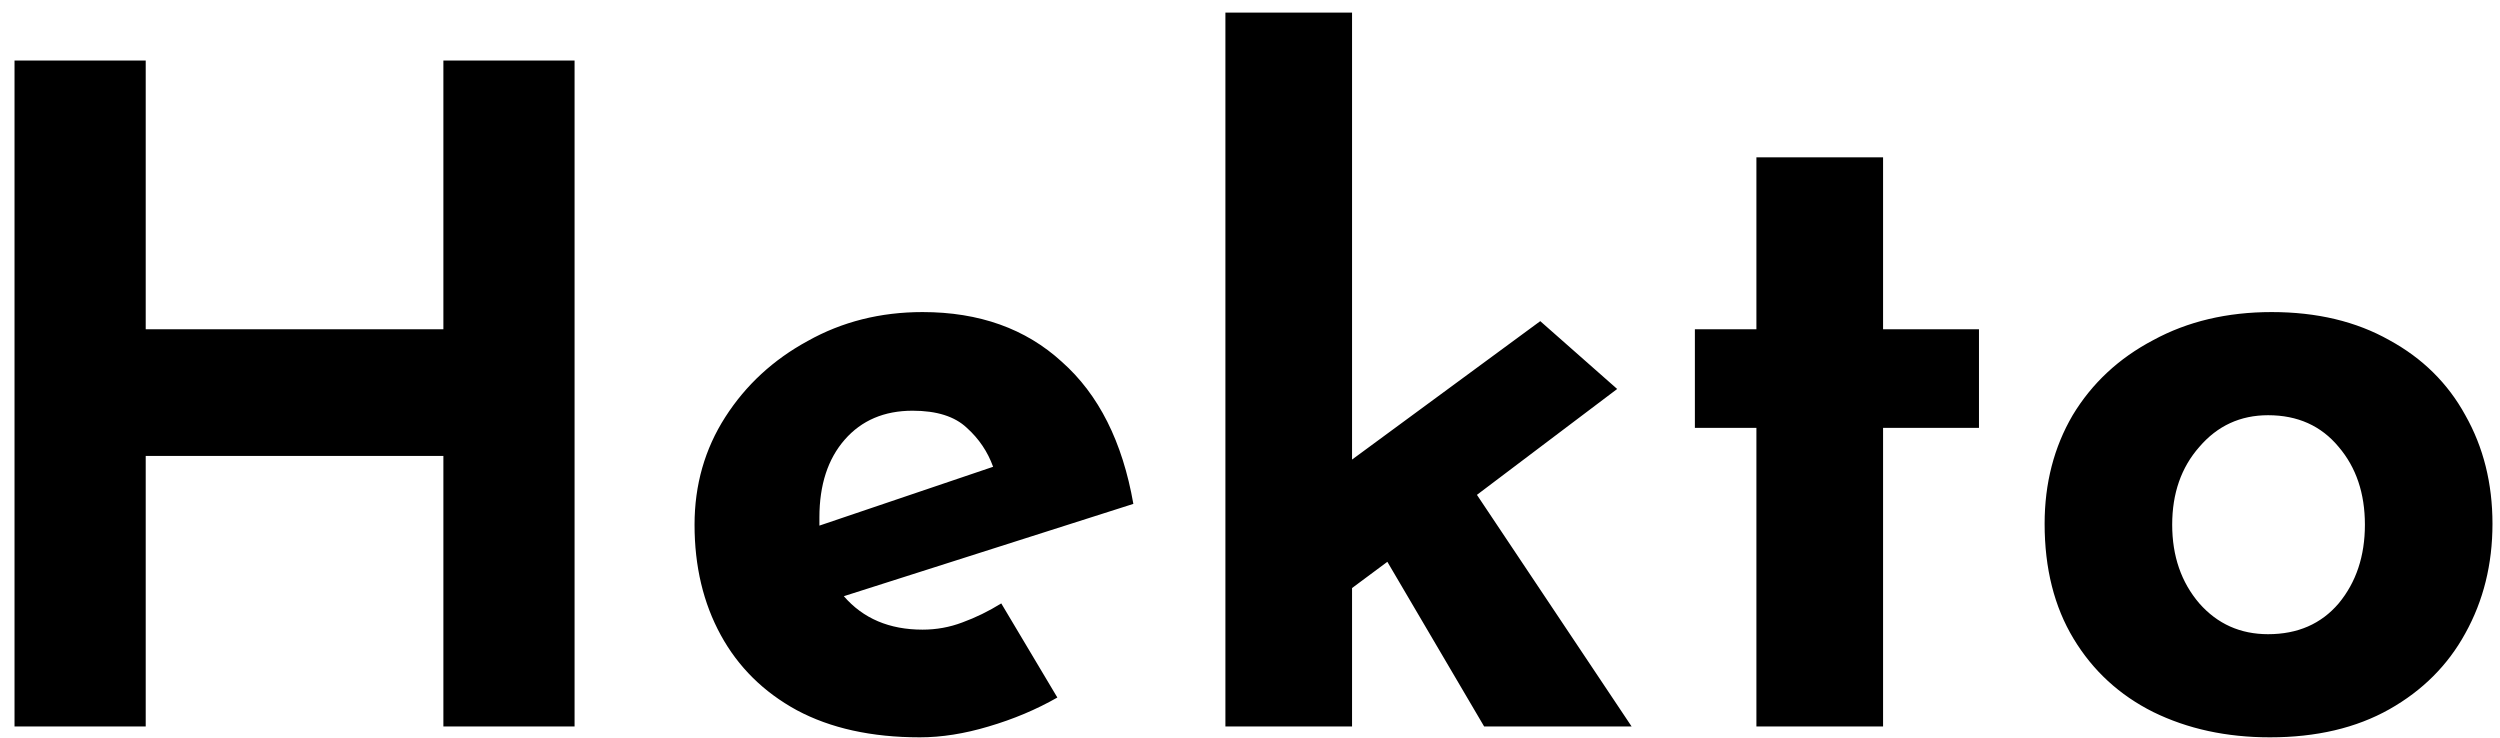 <svg width="105" height="31" viewBox="0 0 105 31" fill="none" xmlns="http://www.w3.org/2000/svg">
<path d="M24.132 2.543V30.512H18.622V19.149H6.12V30.512H0.61V2.543H6.12V13.829H18.622V2.543H24.132ZM38.633 30.968C36.606 30.968 34.883 30.587 33.465 29.828C32.071 29.067 31.007 28.016 30.273 26.674C29.538 25.331 29.171 23.785 29.171 22.038C29.171 20.366 29.601 18.858 30.463 17.515C31.324 16.173 32.477 15.109 33.921 14.323C35.365 13.513 36.973 13.107 38.747 13.107C41.128 13.107 43.079 13.804 44.599 15.197C46.144 16.566 47.145 18.554 47.601 21.163L35.441 25.04C36.251 25.977 37.353 26.445 38.747 26.445C39.329 26.445 39.887 26.344 40.419 26.142C40.976 25.939 41.521 25.673 42.053 25.343L44.409 29.296C43.522 29.802 42.559 30.207 41.521 30.512C40.507 30.816 39.545 30.968 38.633 30.968ZM34.415 21.733C34.415 21.86 34.415 21.974 34.415 22.076L41.711 19.605C41.483 18.972 41.115 18.427 40.609 17.971C40.102 17.49 39.342 17.25 38.329 17.25C37.138 17.25 36.188 17.655 35.479 18.465C34.769 19.276 34.415 20.366 34.415 21.733ZM51.467 30.512V0.529H56.786V19.302L64.691 13.488L67.921 16.337L62.031 20.784L68.528 30.512H62.334L58.269 23.596L56.786 24.698V30.512H51.467ZM73.769 6.609H79.089V13.829H83.117V17.971H79.089V30.512H73.769V17.971H71.185V13.829H73.769V6.609ZM85.874 22C85.874 20.302 86.266 18.782 87.052 17.439C87.862 16.097 88.99 15.046 90.434 14.286C91.878 13.5 93.537 13.107 95.412 13.107C97.312 13.107 98.958 13.5 100.352 14.286C101.745 15.046 102.809 16.097 103.544 17.439C104.304 18.782 104.684 20.302 104.684 22C104.684 23.697 104.304 25.23 103.544 26.598C102.809 27.94 101.745 29.004 100.352 29.79C98.958 30.575 97.286 30.968 95.336 30.968C93.512 30.968 91.878 30.613 90.434 29.904C89.015 29.194 87.9 28.168 87.09 26.826C86.279 25.483 85.874 23.874 85.874 22ZM91.232 22.038C91.232 23.355 91.612 24.457 92.372 25.343C93.132 26.205 94.094 26.636 95.26 26.636C96.501 26.636 97.489 26.205 98.224 25.343C98.958 24.457 99.326 23.355 99.326 22.038C99.326 20.72 98.958 19.631 98.224 18.77C97.489 17.883 96.501 17.439 95.26 17.439C94.094 17.439 93.132 17.883 92.372 18.77C91.612 19.631 91.232 20.72 91.232 22.038Z" fill="black"/>
</svg>
